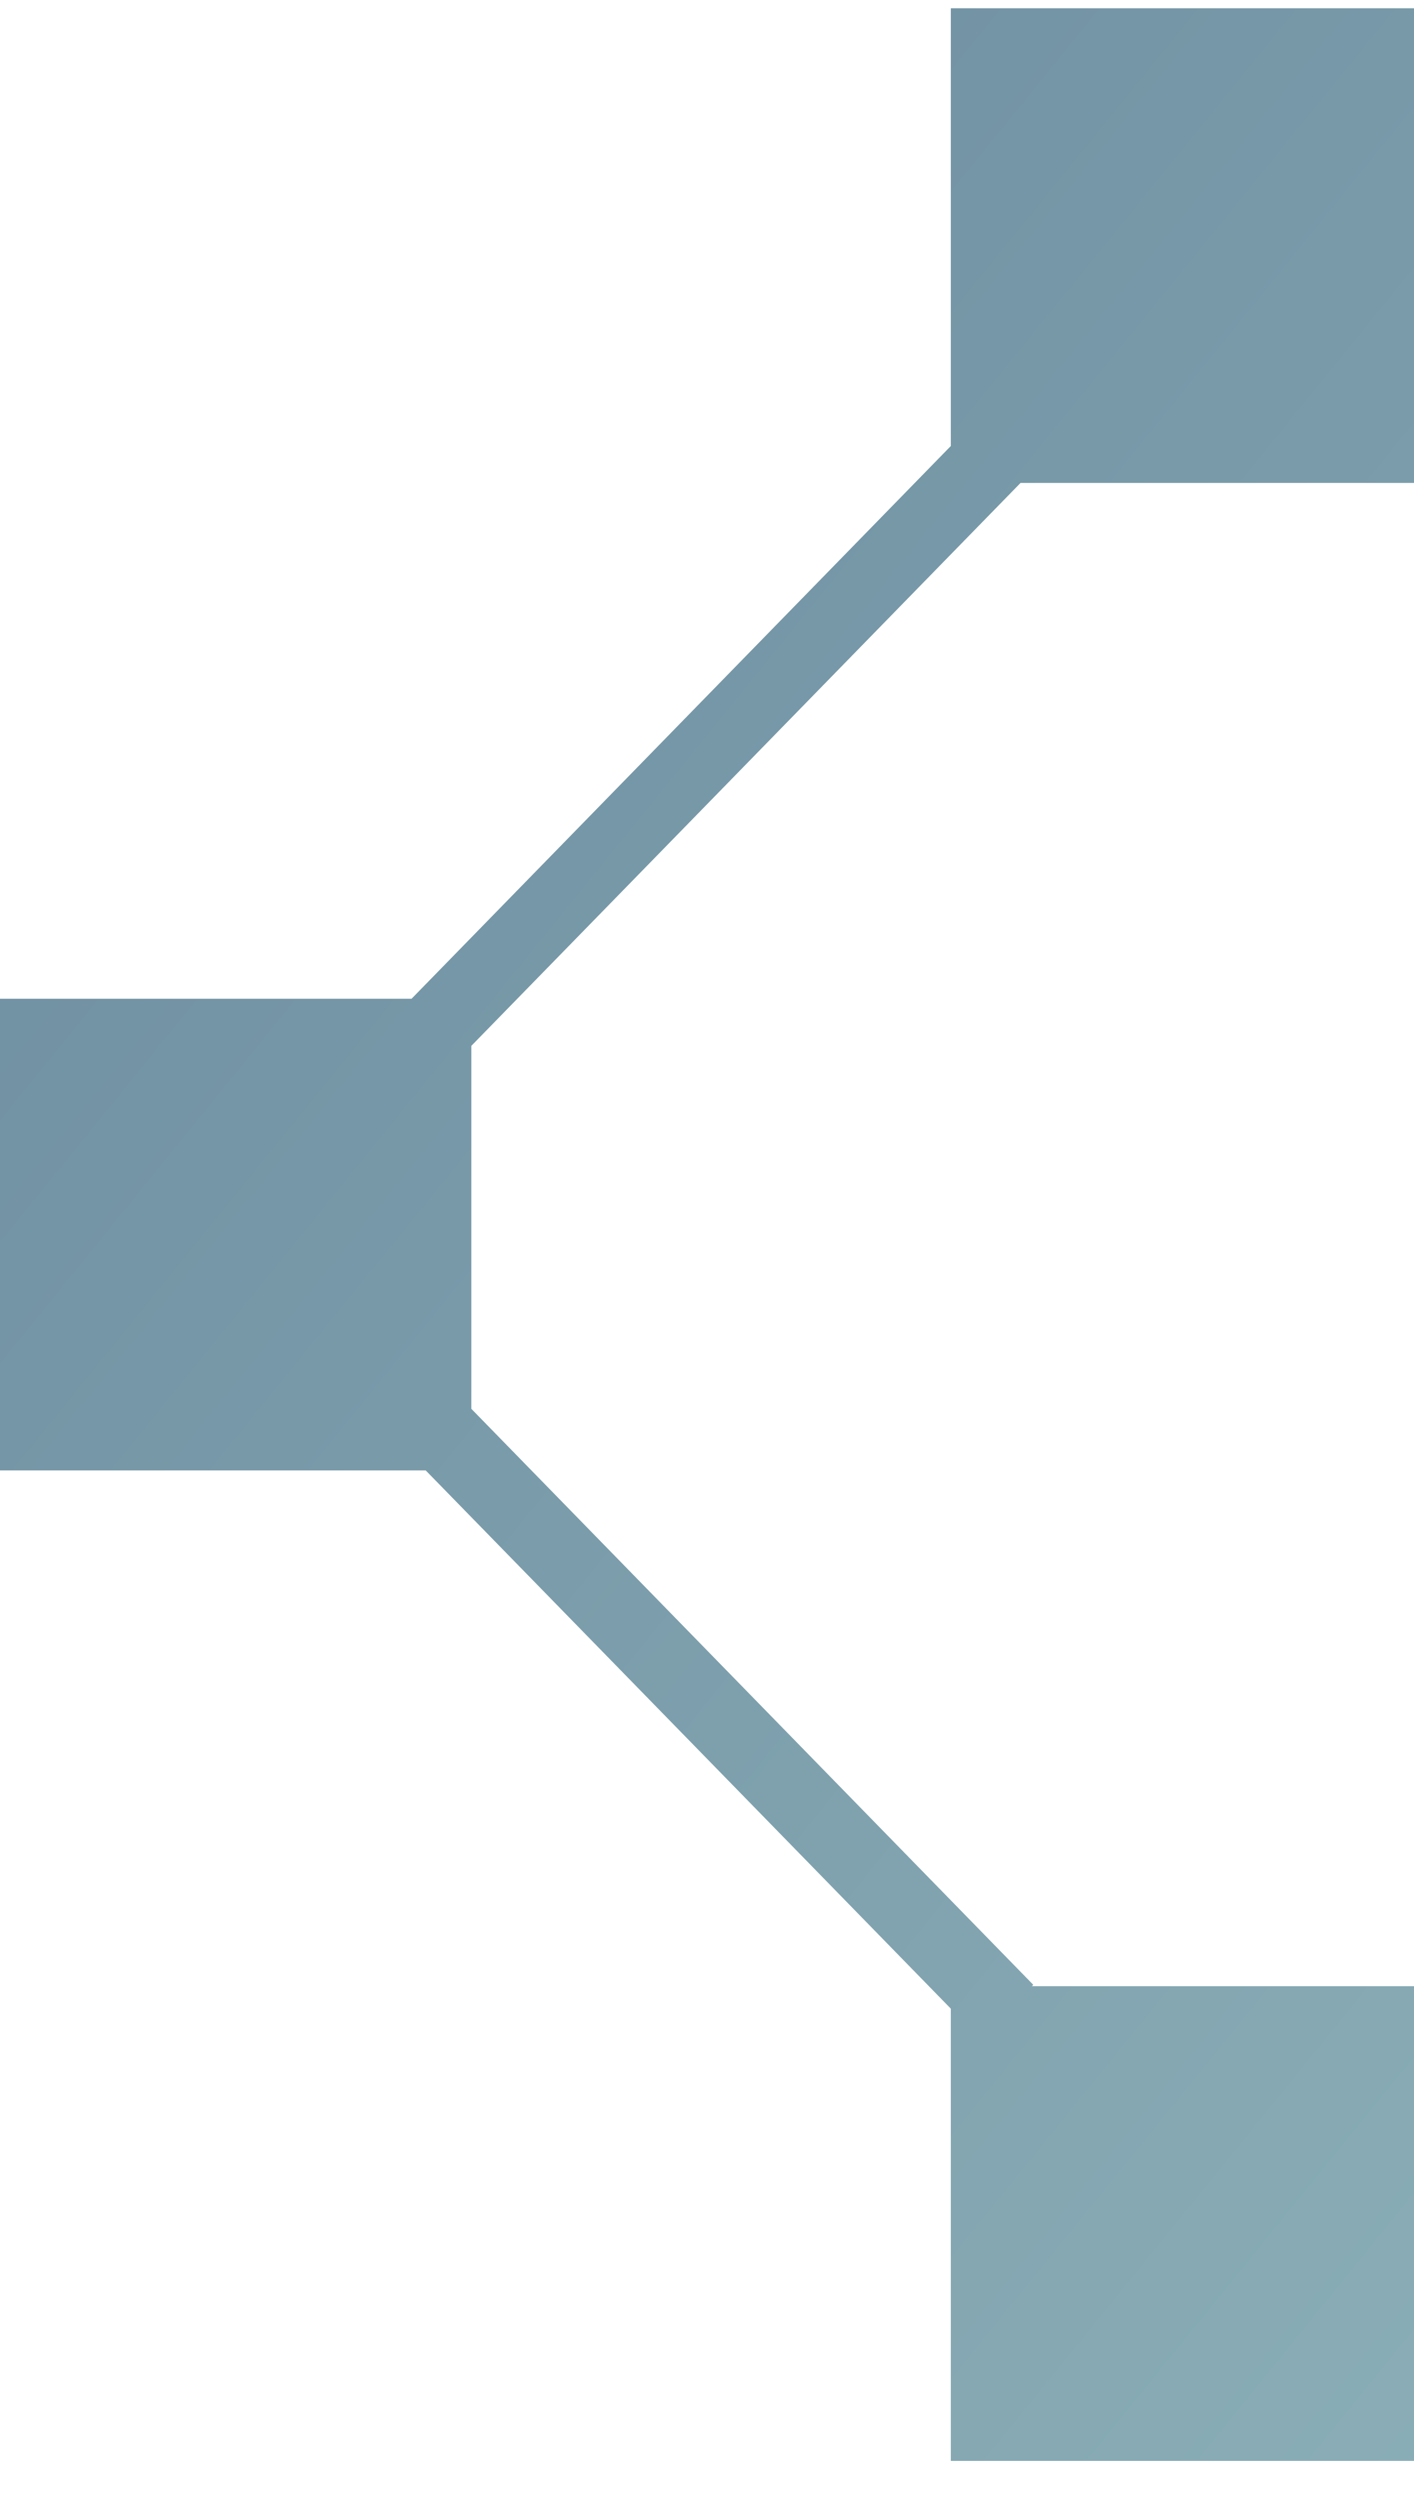 <svg width="30" height="53" viewBox="0 0 30 53" fill="none" xmlns="http://www.w3.org/2000/svg">
<path fill-rule="evenodd" clip-rule="evenodd" d="M20.173 52.175V42.587L9.032 31.175H0V21.175H8.732L20.173 9.456V0.175H30V10.239H21.652L10 22.174V29.869L21.922 42.081L21.893 42.11H30V52.175H20.173Z" fill="url(#paint0_linear)"/>
<defs>
<linearGradient id="paint0_linear" x1="-4.667" y1="-10.403" x2="77.244" y2="56.106" gradientUnits="userSpaceOnUse">
<stop stop-color="#658499"/>
<stop offset="1" stop-color="#9FC5C8"/>
</linearGradient>
</defs>
</svg>
